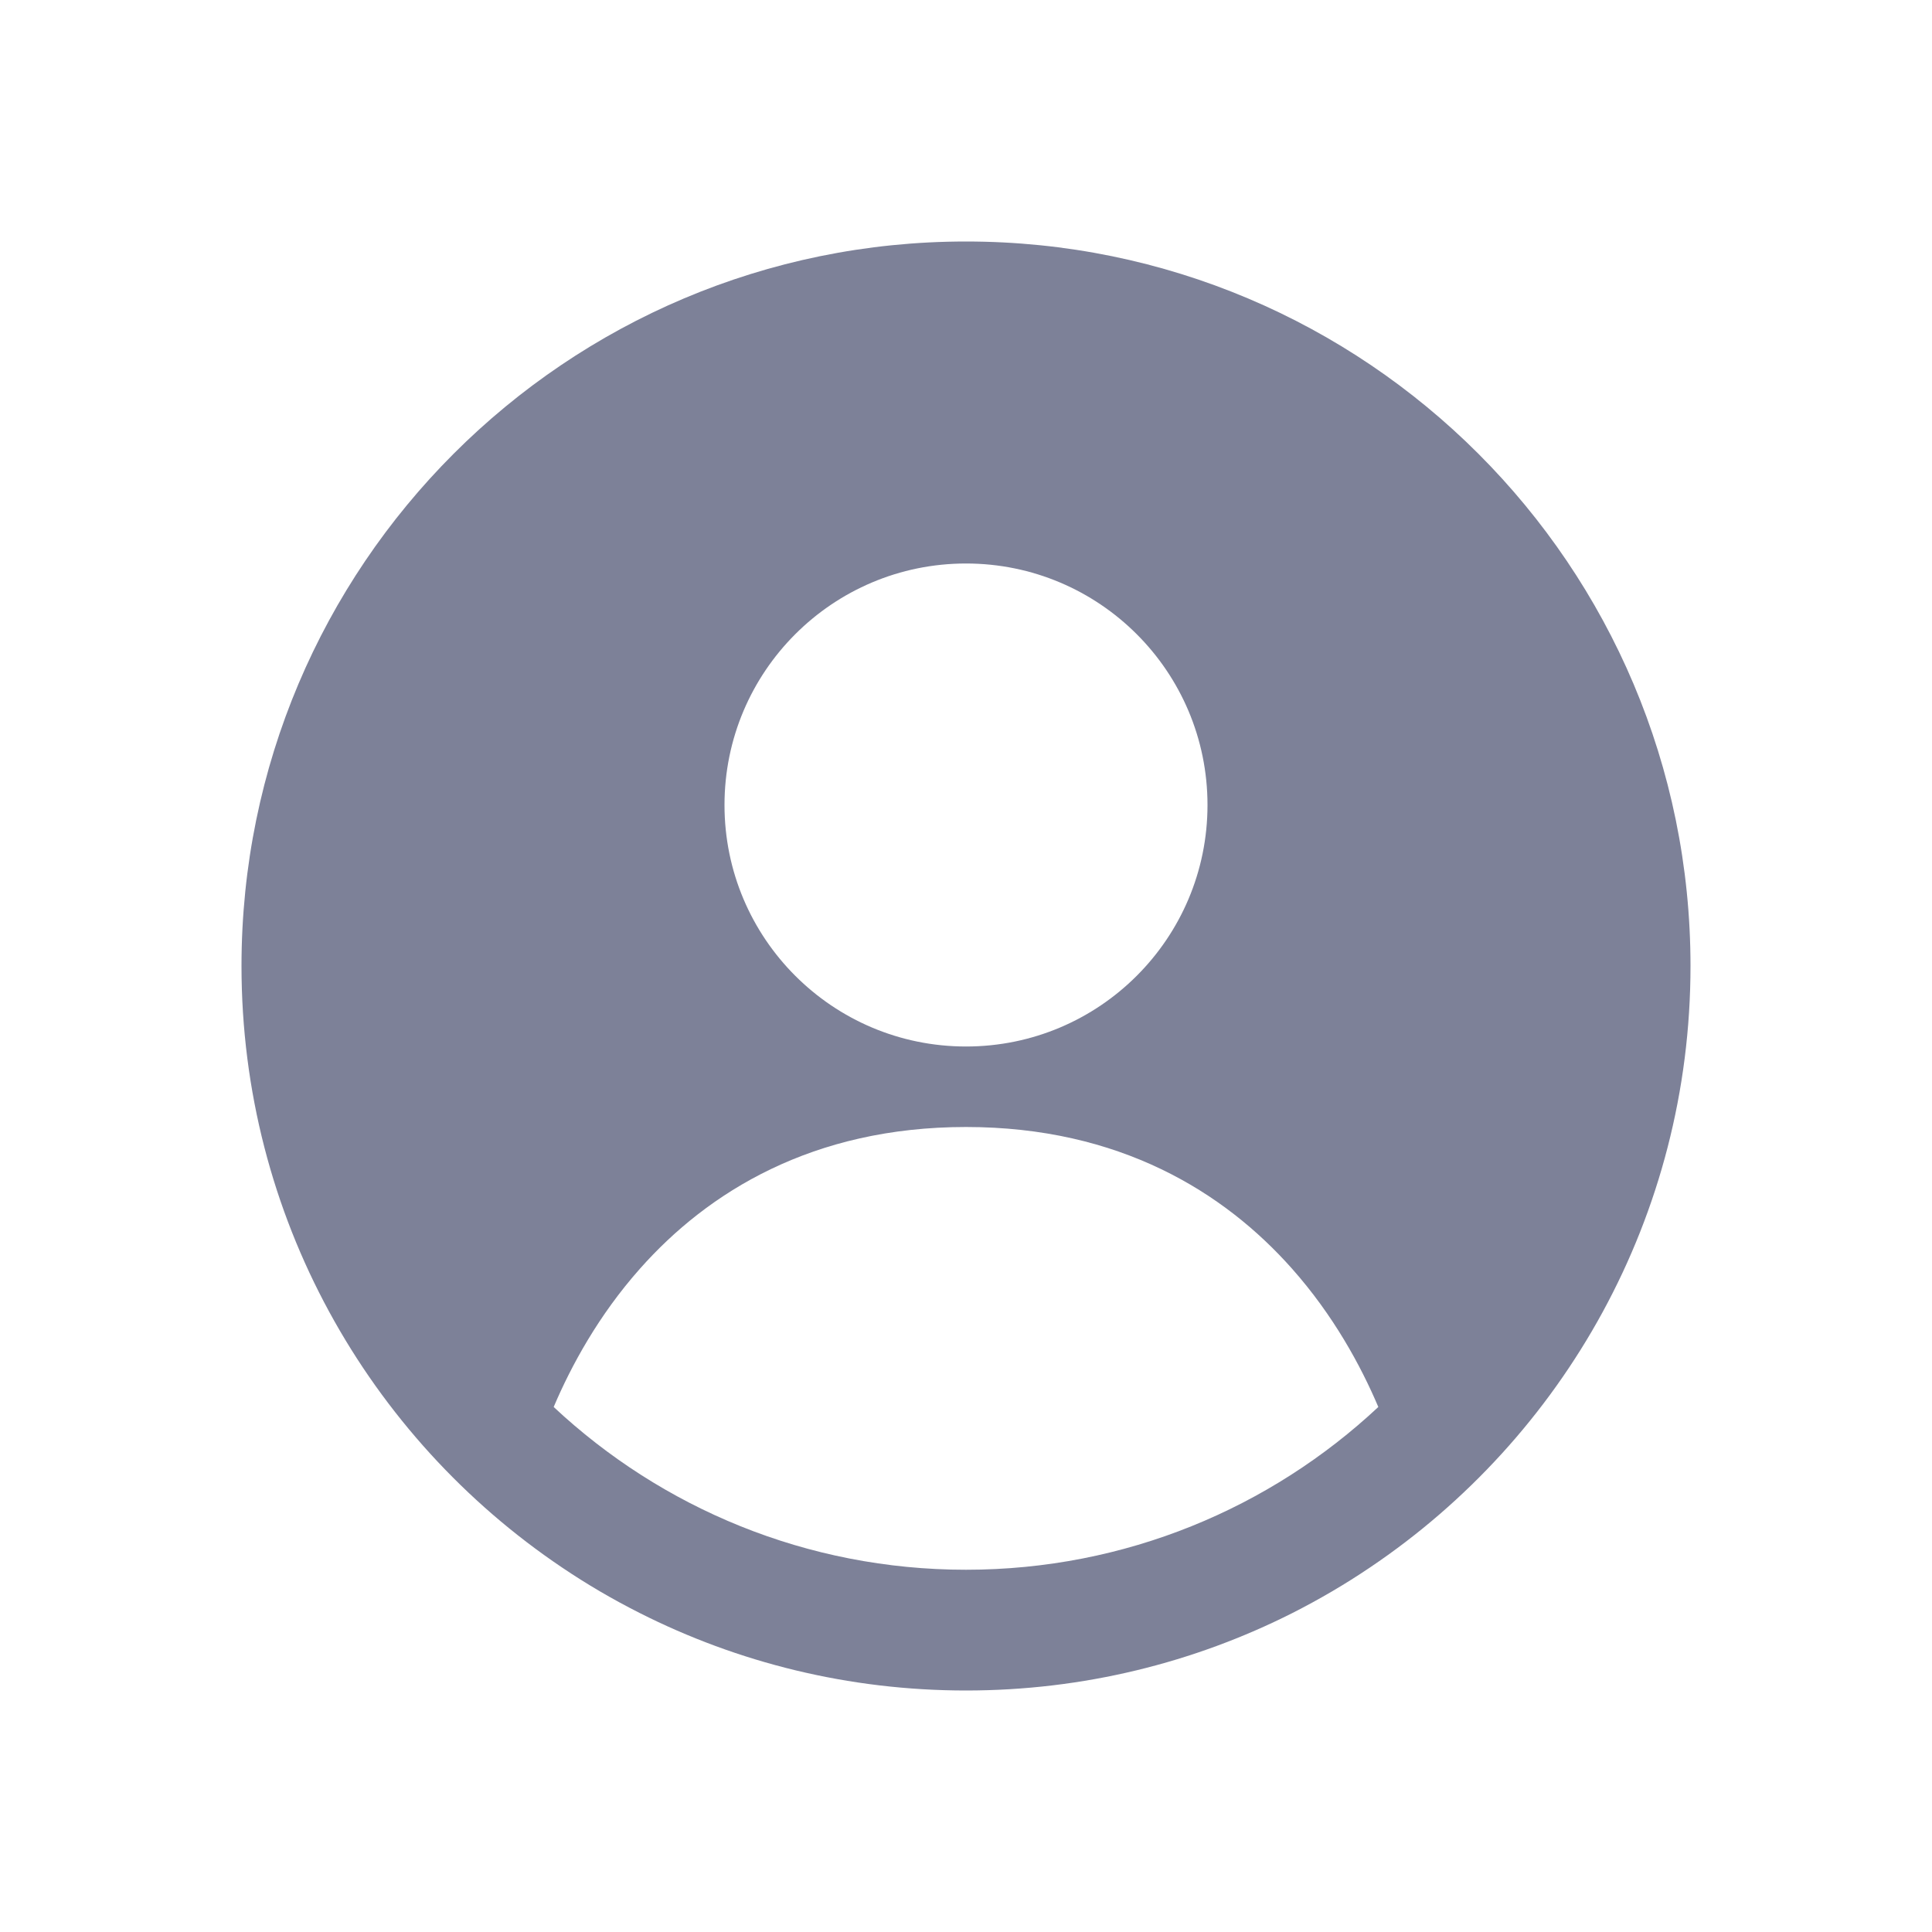 <svg width="24" height="24" viewBox="0 0 24 24" fill="none" xmlns="http://www.w3.org/2000/svg">
<path fill-rule="evenodd" clip-rule="evenodd" d="M12 21C13.458 21 14.835 20.653 16.054 20.038C16.389 19.868 16.712 19.679 17.021 19.47C19.421 17.854 21 15.111 21 12C21 7.029 16.971 3 12 3C7.029 3 3 7.029 3 12C3 15.111 4.579 17.854 6.979 19.47C7.288 19.679 7.611 19.868 7.946 20.037C9.164 20.653 10.542 21 12 21ZM6.878 17.478C8.218 18.732 10.02 19.5 12 19.5C13.98 19.5 15.782 18.732 17.122 17.478C16.904 16.965 16.564 16.339 16.05 15.76C15.207 14.809 13.908 14 12 14C10.092 14 8.793 14.809 7.95 15.76C7.436 16.339 7.096 16.965 6.878 17.478ZM12 7C10.343 7 9 8.343 9 10C9 11.657 10.343 13 12 13C13.657 13 15 11.657 15 10C15 8.343 13.657 7 12 7Z" fill="#7D8198"/>
</svg>
